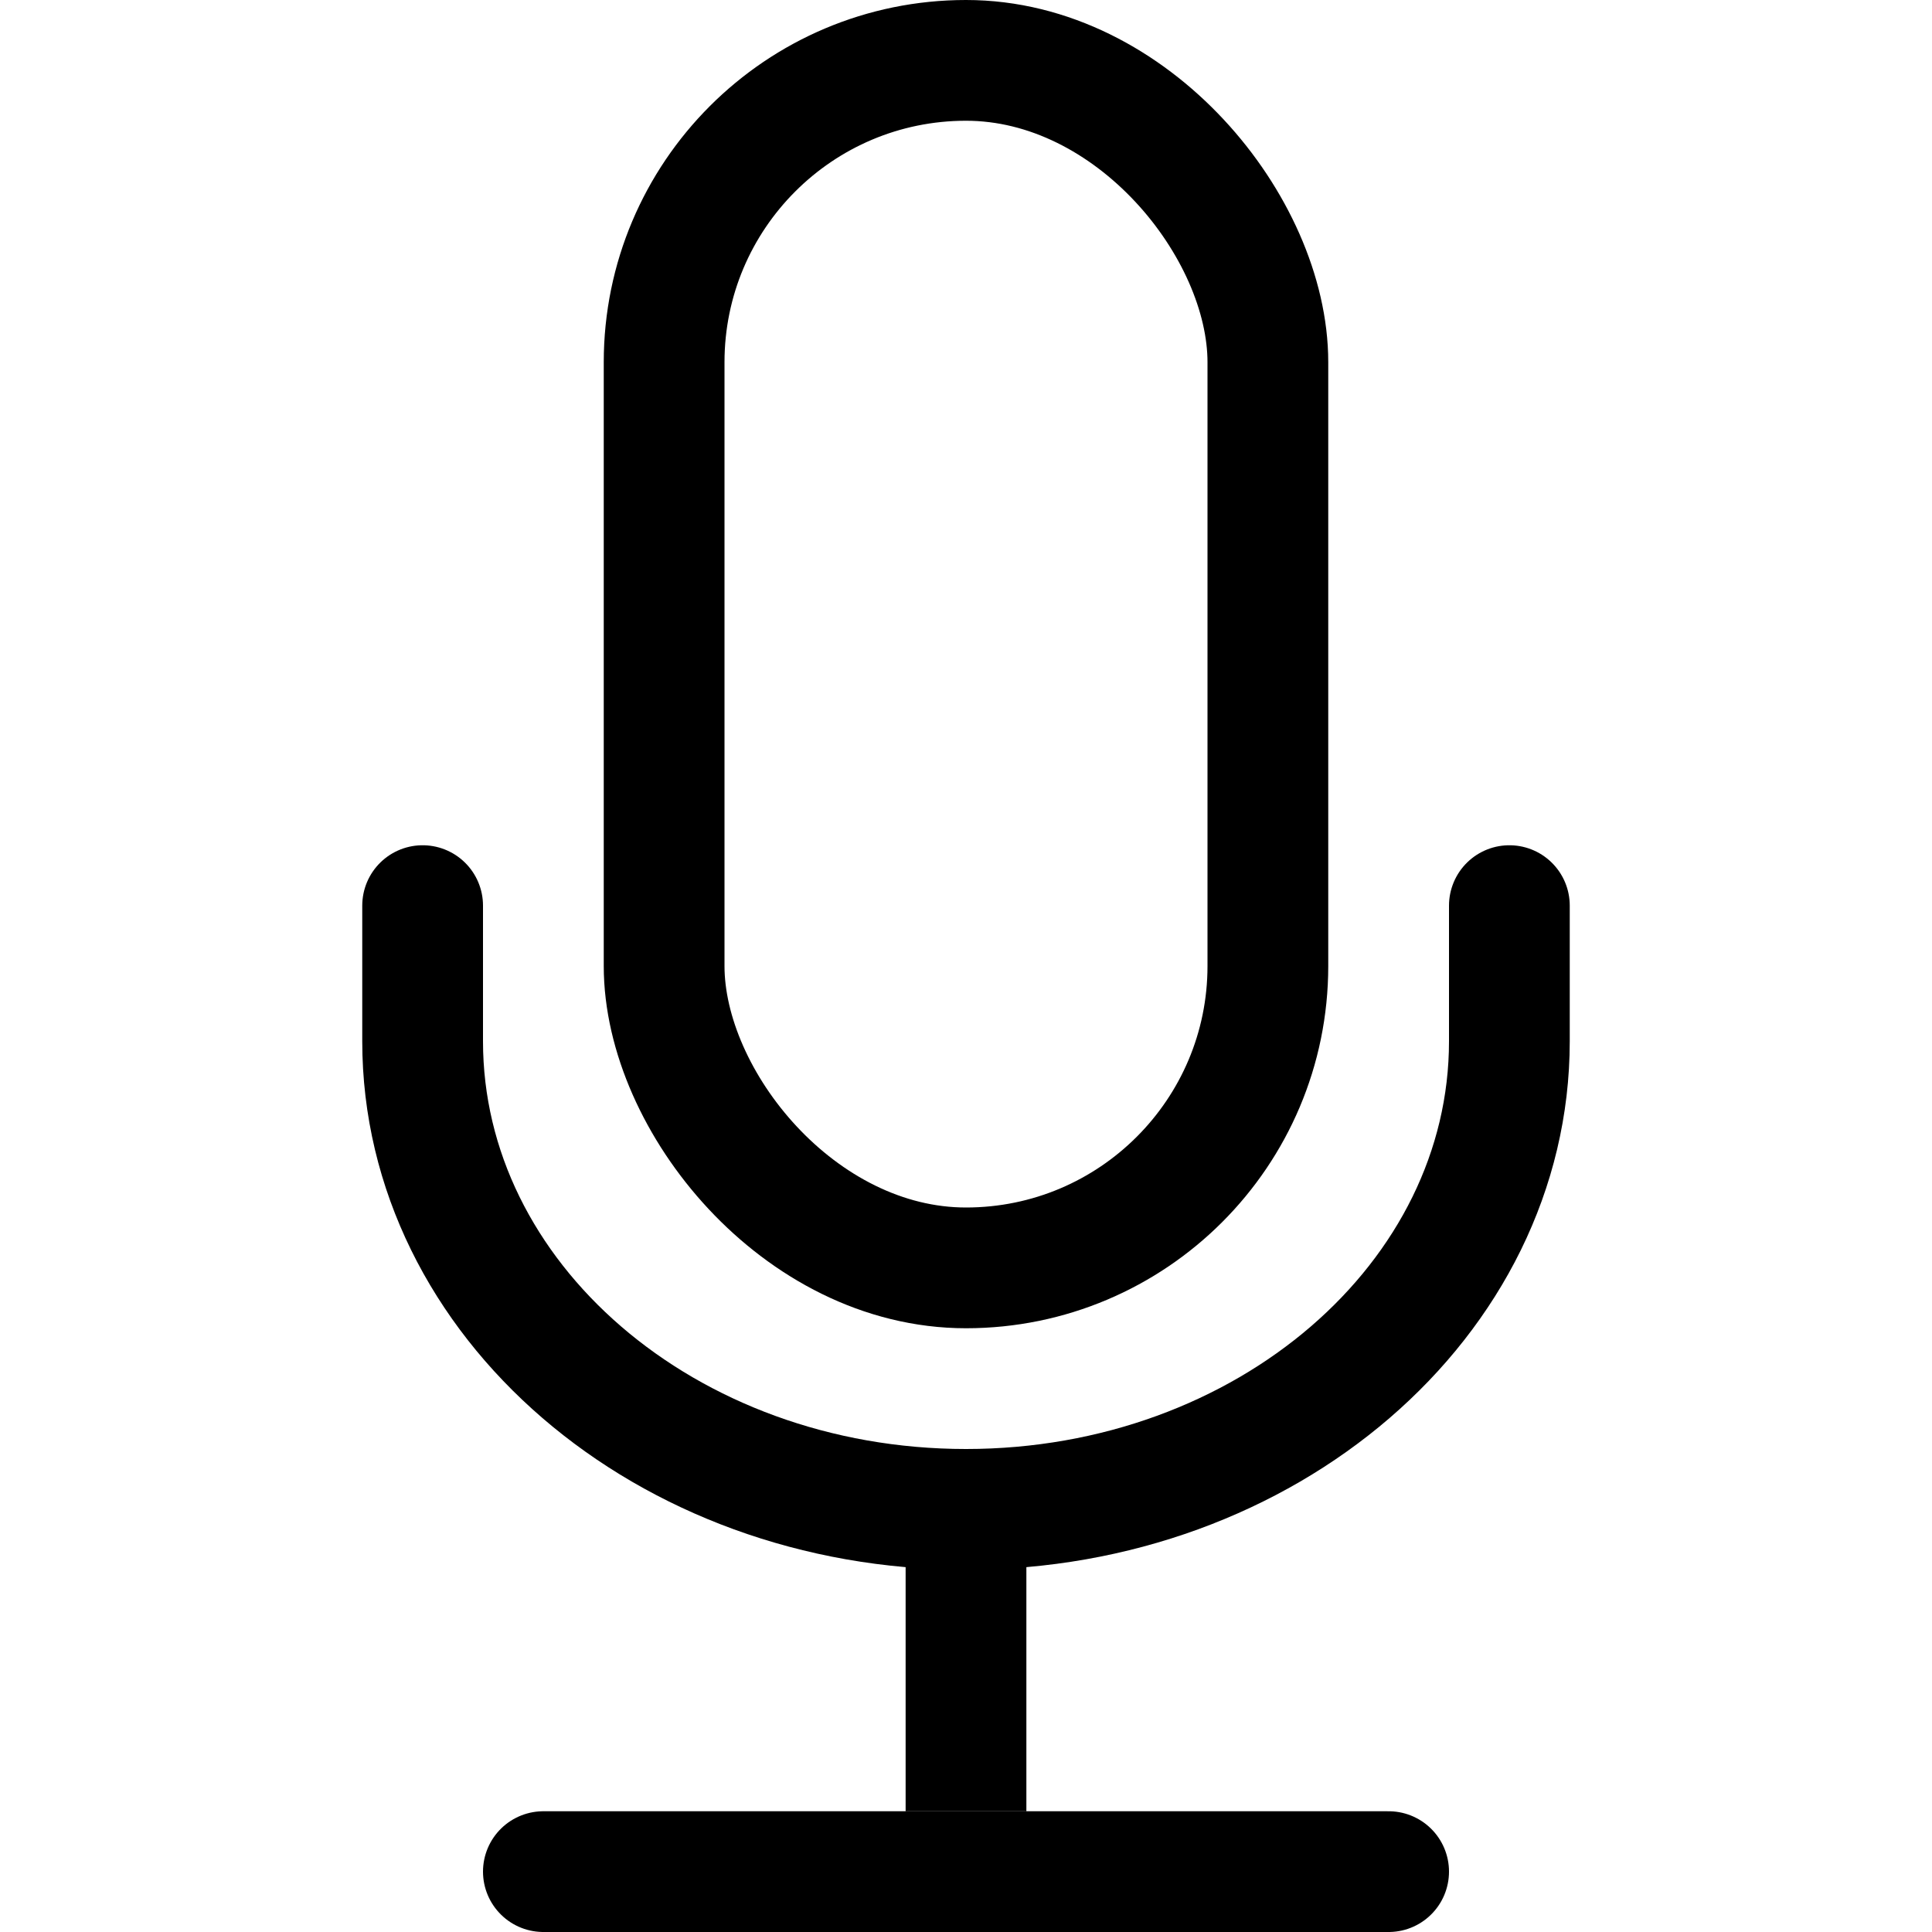 <svg xmlns="http://www.w3.org/2000/svg" width="16" height="16.001" viewBox="0 0 16 16.001"><rect width="16" height="16" transform="translate(0 0.001)" fill="#fff" opacity="0"/><g transform="translate(3.666 -0.5)"><g transform="translate(1.334 0.5)" fill="none" stroke="#000" stroke-miterlimit="10" stroke-width="1"><rect width="6" height="11" rx="3" stroke="none"/><rect x="0.5" y="0.5" width="5" height="10" rx="2.5" fill="none"/></g><path d="M142.311,14.492v1.123c0,2.141-2.015,3.877-4.5,3.877h0c-2.485,0-4.5-1.736-4.5-3.877V14.492" transform="translate(-133.477 -6.492)" fill="none" stroke="#000" stroke-linecap="round" stroke-miterlimit="10" stroke-width="1"/><line y2="3" transform="translate(4.334 12.5)" fill="none" stroke="#000" stroke-miterlimit="10" stroke-width="1"/><line x2="7" transform="translate(0.834 16)" fill="none" stroke="#000" stroke-linecap="round" stroke-miterlimit="10" stroke-width="1"/></g></svg>